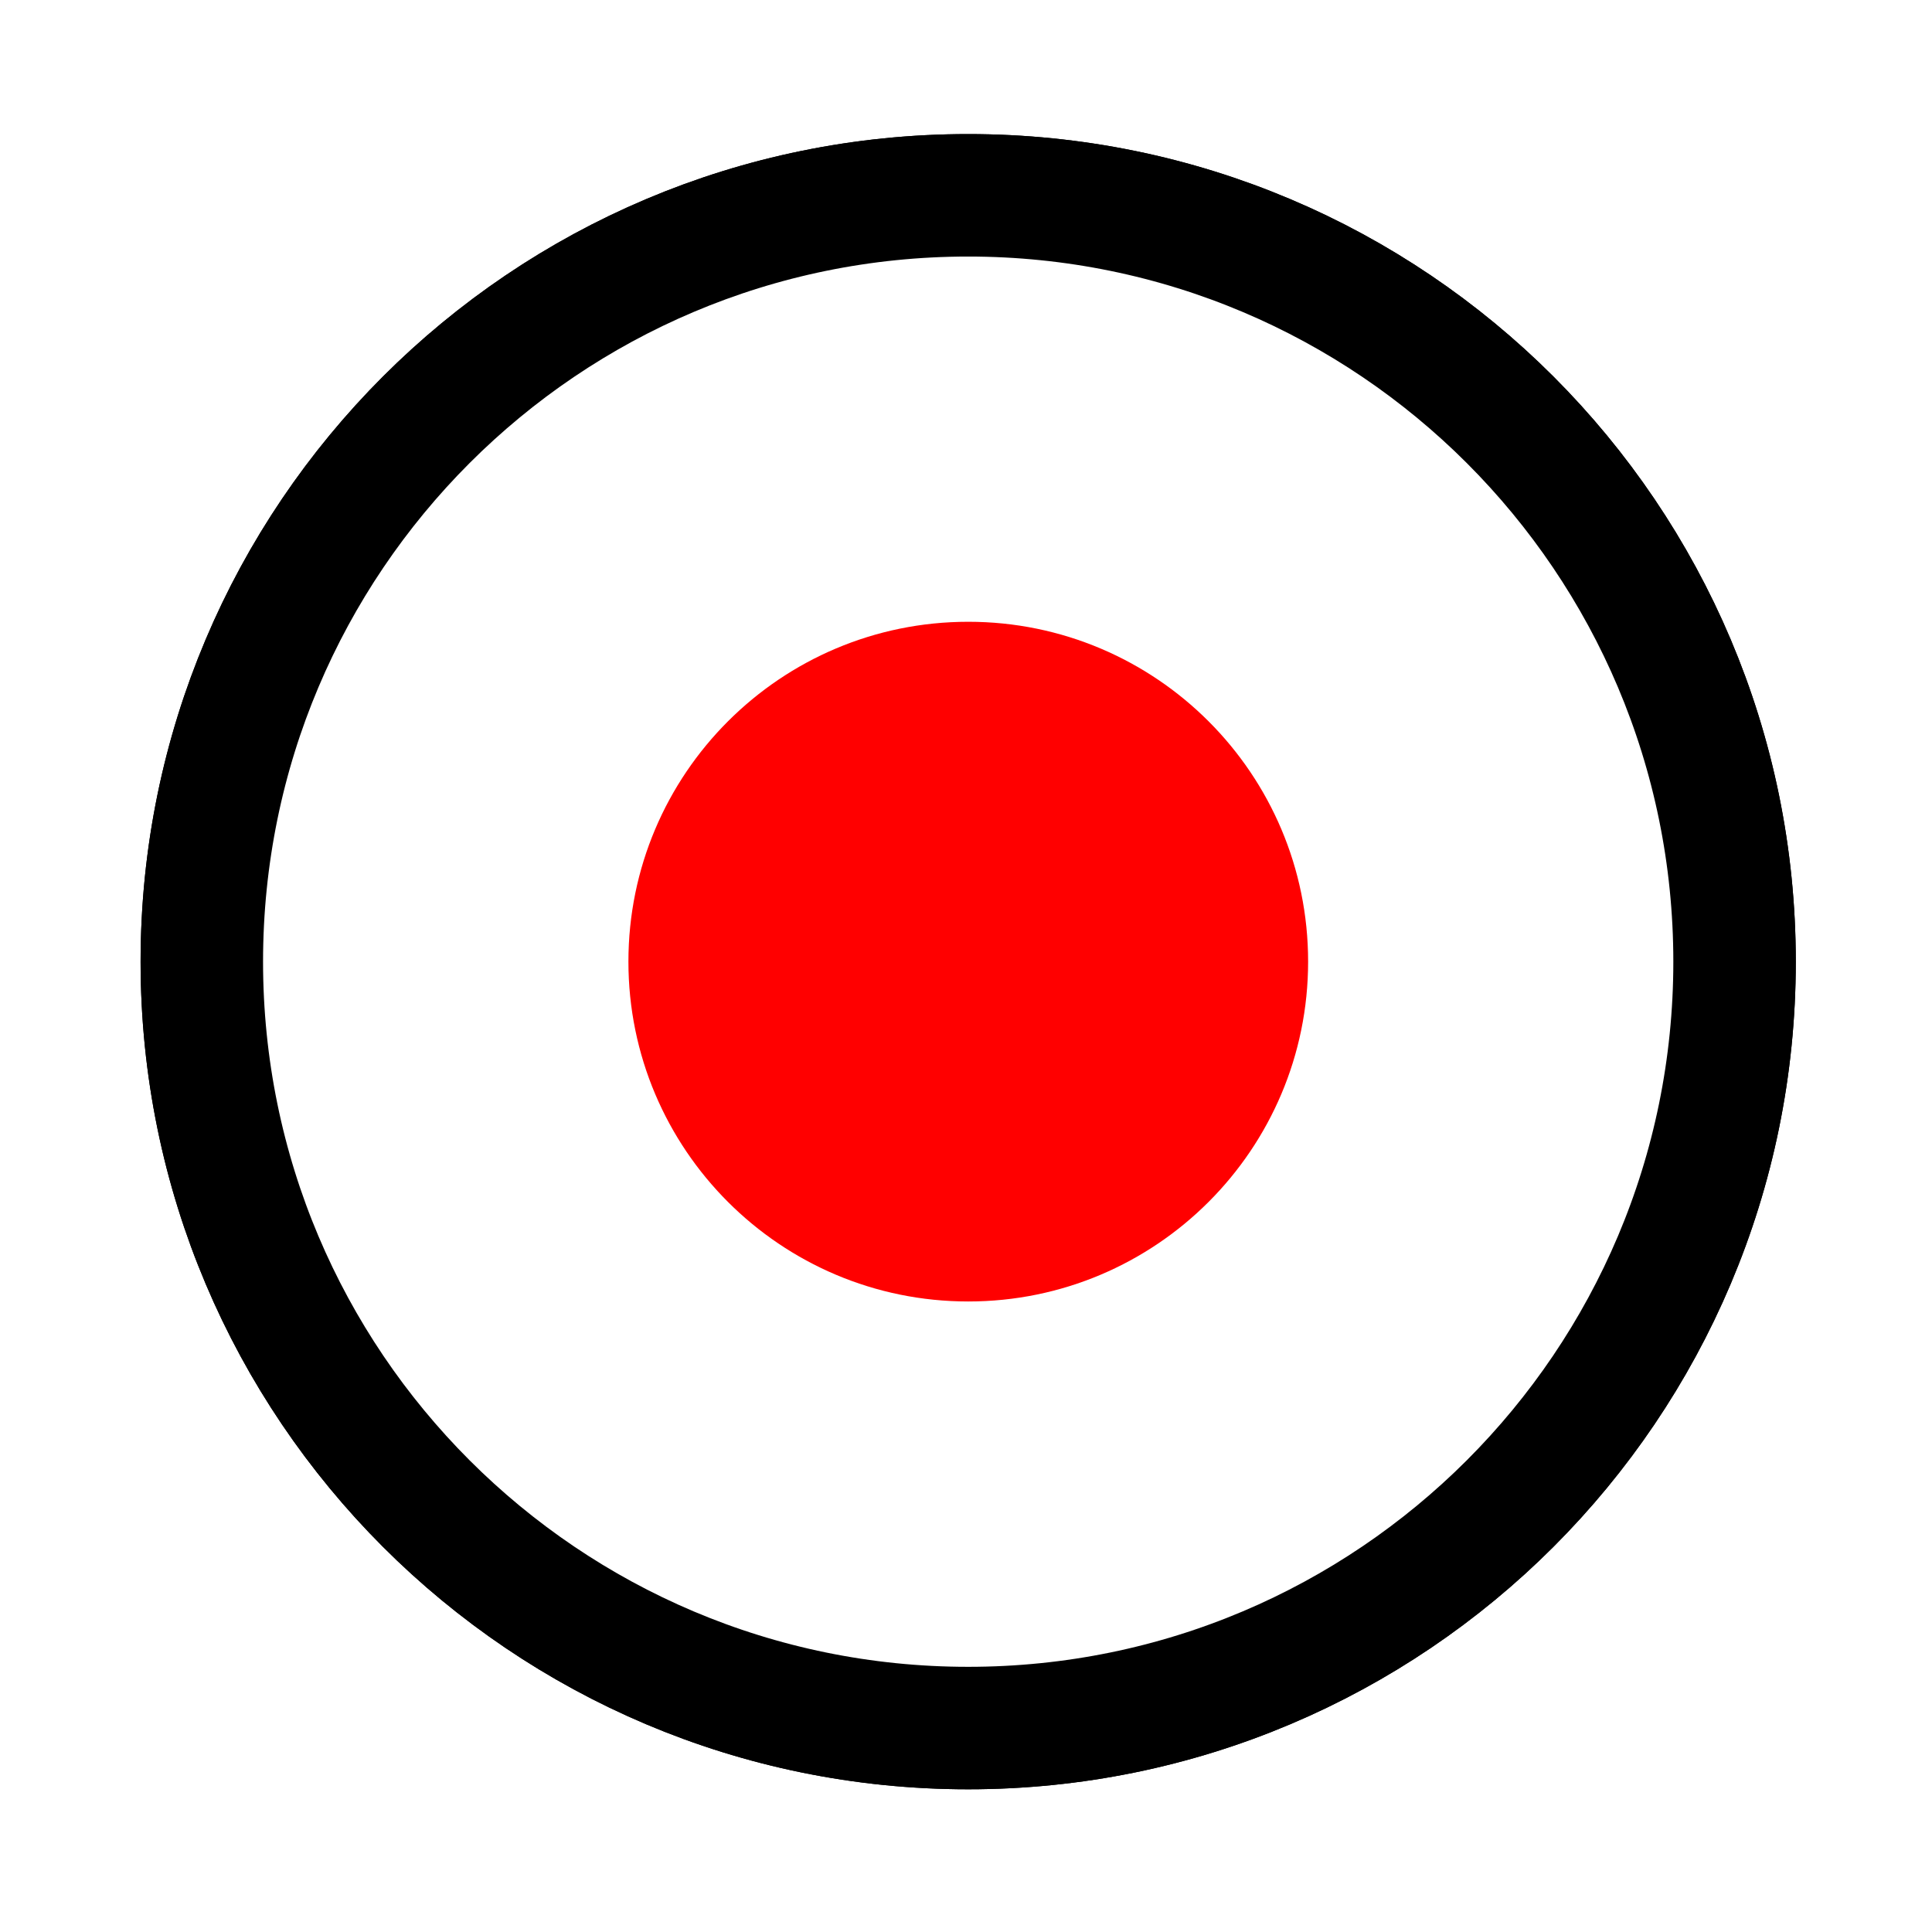 <?xml version="1.0" encoding="UTF-8" standalone="no"?>
<!-- Created with Inkscape (http://www.inkscape.org/) -->

<svg
   xmlns:dc="http://purl.org/dc/elements/1.1/"
   xmlns:cc="http://creativecommons.org/ns#"
   xmlns:rdf="http://www.w3.org/1999/02/22-rdf-syntax-ns#"
   xmlns:svg="http://www.w3.org/2000/svg"
   xmlns="http://www.w3.org/2000/svg"
   xmlns:sodipodi="http://sodipodi.sourceforge.net/DTD/sodipodi-0.dtd"
   xmlns:inkscape="http://www.inkscape.org/namespaces/inkscape"
   width="212.598"
   height="212.598"
   id="svg18586"
   sodipodi:version="0.32"
   inkscape:version="0.47pre4 r22446"
   version="1.0"
   sodipodi:docname="punto.svg"
   inkscape:output_extension="org.inkscape.output.svg.inkscape"
   inkscape:export-filename="/home/lila/posgrado/prodmult2/diapos/ayuda.png"
   inkscape:export-xdpi="11"
   inkscape:export-ydpi="11">
  <defs
     id="defs18588">
    <inkscape:path-effect
       is_visible="true"
       id="path-effect4335"
       effect="spiro" />
    <inkscape:path-effect
       effect="spiro"
       id="path-effect4331"
       is_visible="true" />
    <inkscape:path-effect
       effect="spiro"
       id="path-effect4327"
       is_visible="true" />
    <inkscape:perspective
       sodipodi:type="inkscape:persp3d"
       inkscape:vp_x="0 : 106.29922 : 1"
       inkscape:vp_y="0 : 1000 : 0"
       inkscape:vp_z="212.59842 : 106.29922 : 1"
       inkscape:persp3d-origin="106.29921 : 70.86615 : 1"
       id="perspective3756" />
    <filter
       inkscape:collect="always"
       id="filter4352">
      <feGaussianBlur
         inkscape:collect="always"
         stdDeviation="4.506"
         id="feGaussianBlur4354" />
    </filter>
  </defs>
  <sodipodi:namedview
     id="base"
     pagecolor="#ffffff"
     bordercolor="#666666"
     borderopacity="1.0"
     inkscape:pageopacity="0.0"
     inkscape:pageshadow="2"
     inkscape:zoom="0.47787196"
     inkscape:cx="166.24947"
     inkscape:cy="61.428571"
     inkscape:document-units="px"
     inkscape:current-layer="layer1"
     width="6cm"
     height="6cm"
     units="cm"
     inkscape:window-width="1280"
     inkscape:window-height="728"
     inkscape:window-x="0"
     inkscape:window-y="25"
     showgrid="false"
     showguides="true"
     inkscape:guide-bbox="true"
     inkscape:window-maximized="1">
    <sodipodi:guide
       orientation="1,0"
       position="241.191,76.205"
       id="guide3811" />
  </sodipodi:namedview>
  <g
     inkscape:label="Ebene 1"
     inkscape:groupmode="layer"
     id="layer1"
     transform="translate(17.728,7.987)">
    <path
       transform="matrix(1.123,0,0,1.123,248.751,-22.515)"
       d="m -67.326,107.17 c 0,41.474 -33.621,75.095 -75.095,75.095 -41.474,0 -75.095,-33.621 -75.095,-75.095 0,-41.474 33.621,-75.095 75.095,-75.095 41.474,0 75.095,33.621 75.095,75.095 z"
       sodipodi:ry="75.094734"
       sodipodi:rx="75.094734"
       sodipodi:cy="107.16988"
       sodipodi:cx="-142.42105"
       id="path4346"
       style="color:#000000;fill:#ffffff;fill-opacity:1;fill-rule:nonzero;stroke:#000000;stroke-width:12;stroke-linecap:round;stroke-linejoin:round;stroke-miterlimit:4;stroke-opacity:1;stroke-dasharray:none;stroke-dashoffset:0;marker:none;visibility:visible;display:inline;overflow:visible;filter:url(#filter4352);enable-background:accumulate"
       sodipodi:type="arc"
       inkscape:export-filename="/home/lila/posgrado/prodmult2/diapos/audio.png"
       inkscape:export-xdpi="10.898185"
       inkscape:export-ydpi="10.898185" />
    <path
       sodipodi:type="arc"
       style="color:#000000;fill:#ffffff;fill-opacity:1;fill-rule:nonzero;stroke:#000000;stroke-width:12;stroke-linecap:round;stroke-linejoin:round;stroke-miterlimit:4;stroke-opacity:1;stroke-dasharray:none;stroke-dashoffset:0;marker:none;visibility:visible;display:inline;overflow:visible;enable-background:accumulate"
       id="path4337"
       sodipodi:cx="-142.42105"
       sodipodi:cy="107.16988"
       sodipodi:rx="75.094734"
       sodipodi:ry="75.094734"
       d="m -67.326,107.17 c 0,41.474 -33.621,75.095 -75.095,75.095 -41.474,0 -75.095,-33.621 -75.095,-75.095 0,-41.474 33.621,-75.095 75.095,-75.095 41.474,0 75.095,33.621 75.095,75.095 z"
       transform="matrix(1.123,0,0,1.123,248.751,-22.515)"
       inkscape:export-filename="/home/lila/posgrado/prodmult2/diapos/audio.png"
       inkscape:export-xdpi="10.898185"
       inkscape:export-ydpi="10.898185" />
    <symbol
       style="fill-rule:evenodd"
       id="symbol18404"
       transform="matrix(0.186,0,0,0.186,-2727.249,-629.379)">
      <path
         style="fill:#ffffff"
         class="fil0"
         d="M 13815.5,8478.08 C 14114.638,8478.08 14358.618,8722.064 14358.618,9021.202 C 14358.618,9320.336 14114.638,9564.32 13815.5,9564.32 C 13516.366,9564.32 13272.382,9320.336 13272.382,9021.202 C 13272.382,8722.064 13516.366,8478.08 13815.5,8478.08 z "
         id="path18383" />
      <path
         style="fill:#ff0000"
         class="fil1"
         d="M 13815.5,8450.7 C 14129.72,8450.7 14386,8706.98 14386,9021.2 C 14386,9335.417 14129.72,9591.696 13815.5,9591.696 C 13501.28,9591.696 13245,9335.416 13245,9021.2 C 13245,8706.98 13501.28,8450.7 13815.5,8450.7 z M 13801.992,9028.074 C 13820.067,9028.074 13836.772,9034.102 13850.209,9044.247 C 13837.972,9034.149 13823.012,9027.062 13806.283,9024.314 C 13755.74,9016.019 13707.752,9050.468 13699.452,9101.011 C 13699.196,9102.598 13698.98,9104.184 13698.803,9105.771 C 13650.633,9087.133 13620.169,9036.456 13628.846,8983.59 L 13658.972,8800.09 L 13866.59,8822.499 C 13870.775,8822.948 13874.759,8818.2 13875.433,8811.94 L 13875.433,8811.94 C 13876.114,8805.68 13873.228,8800.188 13869.047,8799.739 L 13662.685,8777.468 L 13664.945,8763.676 L 13872.658,8786.094 C 13876.843,8786.542 13880.827,8781.794 13881.5,8775.534 L 13881.5,8775.534 C 13882.181,8769.275 13879.295,8763.782 13875.114,8763.334 L 13668.661,8741.05 L 13671.905,8721.298 L 13878.724,8743.621 C 13882.909,8744.07 13886.894,8739.322 13887.567,8733.062 L 13887.567,8733.062 C 13888.248,8726.802 13885.366,8721.31 13881.181,8720.861 L 13675.618,8698.676 L 13678.705,8679.857 L 13887.221,8702.361 C 13891.402,8702.81 13895.39,8698.062 13896.063,8691.802 L 13896.063,8691.802 C 13896.74,8685.542 13893.859,8680.05 13889.677,8679.601 L 13682.421,8657.235 L 13685.854,8636.306 C 13711.063,8482.739 14028.98,8524.381 14002.082,8688.211 L 13945.079,9035.498 C 13939.039,9072.274 13915.401,9101.979 13884.205,9117.42 C 13884.378,9105.747 13882.323,9094.4 13878.401,9083.857 C 13880.878,9091.569 13882.228,9099.79 13882.228,9108.31 C 13882.228,9145.636 13856.519,9177.14 13821.901,9186.03 L 13821.901,9470.002 C 13821.901,9487.419 13810.327,9501.667 13796.177,9501.667 L 13760.559,9501.667 C 13746.413,9501.667 13734.838,9487.419 13734.838,9470.002 L 13734.838,9152.116 C 13726.579,9139.506 13721.756,9124.455 13721.756,9108.309 C 13721.756,9064.112 13757.795,9028.073 13801.992,9028.073 L 13801.992,9028.074 z "
         id="path18385" />
    </symbol>
    <symbol
       style="fill-rule:evenodd"
       id="35441304"
       transform="matrix(0.186,0,0,0.186,-1780.518,-1202.054)">
      <path
         style="fill:#ffffff"
         class="fil0"
         d="m 13815.5,8478.08 c 299.138,0 543.118,243.984 543.118,543.122 0,299.134 -243.98,543.118 -543.118,543.118 -299.134,0 -543.118,-243.984 -543.118,-543.118 0,-299.138 243.984,-543.122 543.118,-543.122 z"
         id="path18346" />
      <path
         style="fill:#ff0000"
         class="fil1"
         d="m 13815.5,8450.7 c 314.22,0 570.5,256.28 570.5,570.5 0,314.217 -256.28,570.496 -570.5,570.496 -314.22,0 -570.5,-256.28 -570.5,-570.496 0,-314.22 256.28,-570.5 570.5,-570.5 z m -13.508,577.374 c 18.075,0 34.78,6.028 48.217,16.173 -12.237,-10.098 -27.197,-17.185 -43.926,-19.933 -50.543,-8.295 -98.531,26.154 -106.831,76.697 -0.256,1.587 -0.472,3.173 -0.649,4.76 -48.17,-18.638 -78.634,-69.315 -69.957,-122.181 l 30.126,-183.5 207.618,22.409 c 4.185,0.449 8.169,-4.299 8.843,-10.559 l 0,0 c 0.681,-6.26 -2.205,-11.752 -6.386,-12.201 l -206.362,-22.272 2.26,-13.791 207.713,22.417 c 4.185,0.449 8.169,-4.299 8.842,-10.559 l 0,0 c 0.681,-6.26 -2.205,-11.752 -6.386,-12.201 l -206.453,-22.284 3.244,-19.752 206.819,22.323 c 4.185,0.449 8.17,-4.299 8.843,-10.559 l 0,0 c 0.681,-6.26 -2.201,-11.752 -6.386,-12.201 l -205.563,-22.185 3.087,-18.819 208.516,22.504 c 4.181,0.449 8.169,-4.299 8.842,-10.559 l 0,0 c 0.677,-6.26 -2.204,-11.752 -6.386,-12.201 l -207.256,-22.366 3.433,-20.929 c 25.209,-153.567 343.126,-111.925 316.228,51.906 l -57.003,347.287 c -6.04,36.776 -29.678,66.48 -60.874,81.921 0.173,-11.673 -1.882,-23.02 -5.804,-33.563 2.477,7.713 3.827,15.933 3.827,24.453 0,37.327 -25.709,68.831 -60.327,77.721 l 0,283.972 c 0,17.417 -11.574,31.665 -25.724,31.665 l -35.618,0 c -14.146,0 -25.721,-14.248 -25.721,-31.665 l 0,-317.886 c -8.259,-12.61 -13.082,-27.661 -13.082,-43.807 0,-44.197 36.039,-80.236 80.236,-80.236 l 0,0 z"
         id="path18348" />
    </symbol>
    <g
       style="fill-rule:evenodd"
       id="g18353"
       transform="matrix(0.186,0,0,0.186,-2198.533,-1179.118)" />
    <g
       style="fill-rule:evenodd"
       id="g18355"
       transform="matrix(0.186,0,0,0.186,-2198.533,-1179.118)" />
    <g
       style="fill-rule:evenodd"
       id="g18357"
       transform="matrix(0.186,0,0,0.186,-2198.533,-1179.118)" />
    <g
       style="fill-rule:evenodd"
       id="g18359"
       transform="matrix(0.186,0,0,0.186,-2198.533,-1179.118)" />
    <path
       inkscape:export-ydpi="10.898185"
       inkscape:export-xdpi="10.898185"
       inkscape:export-filename="/home/lila/posgrado/prodmult2/diapos/audio.png"
       transform="matrix(0.498,0,0,0.498,159.746,44.46)"
       d="m -67.326,107.17 c 0,41.474 -33.621,75.095 -75.095,75.095 -41.474,0 -75.095,-33.621 -75.095,-75.095 0,-41.474 33.621,-75.095 75.095,-75.095 41.474,0 75.095,33.621 75.095,75.095 z"
       sodipodi:ry="75.094734"
       sodipodi:rx="75.094734"
       sodipodi:cy="107.16988"
       sodipodi:cx="-142.42105"
       id="path3787"
       style="color:#000000;fill:#ff0000;fill-opacity:1;fill-rule:nonzero;stroke:none;stroke-width:12;marker:none;visibility:visible;display:inline;overflow:visible;enable-background:accumulate"
       sodipodi:type="arc" />
  </g>
</svg>
